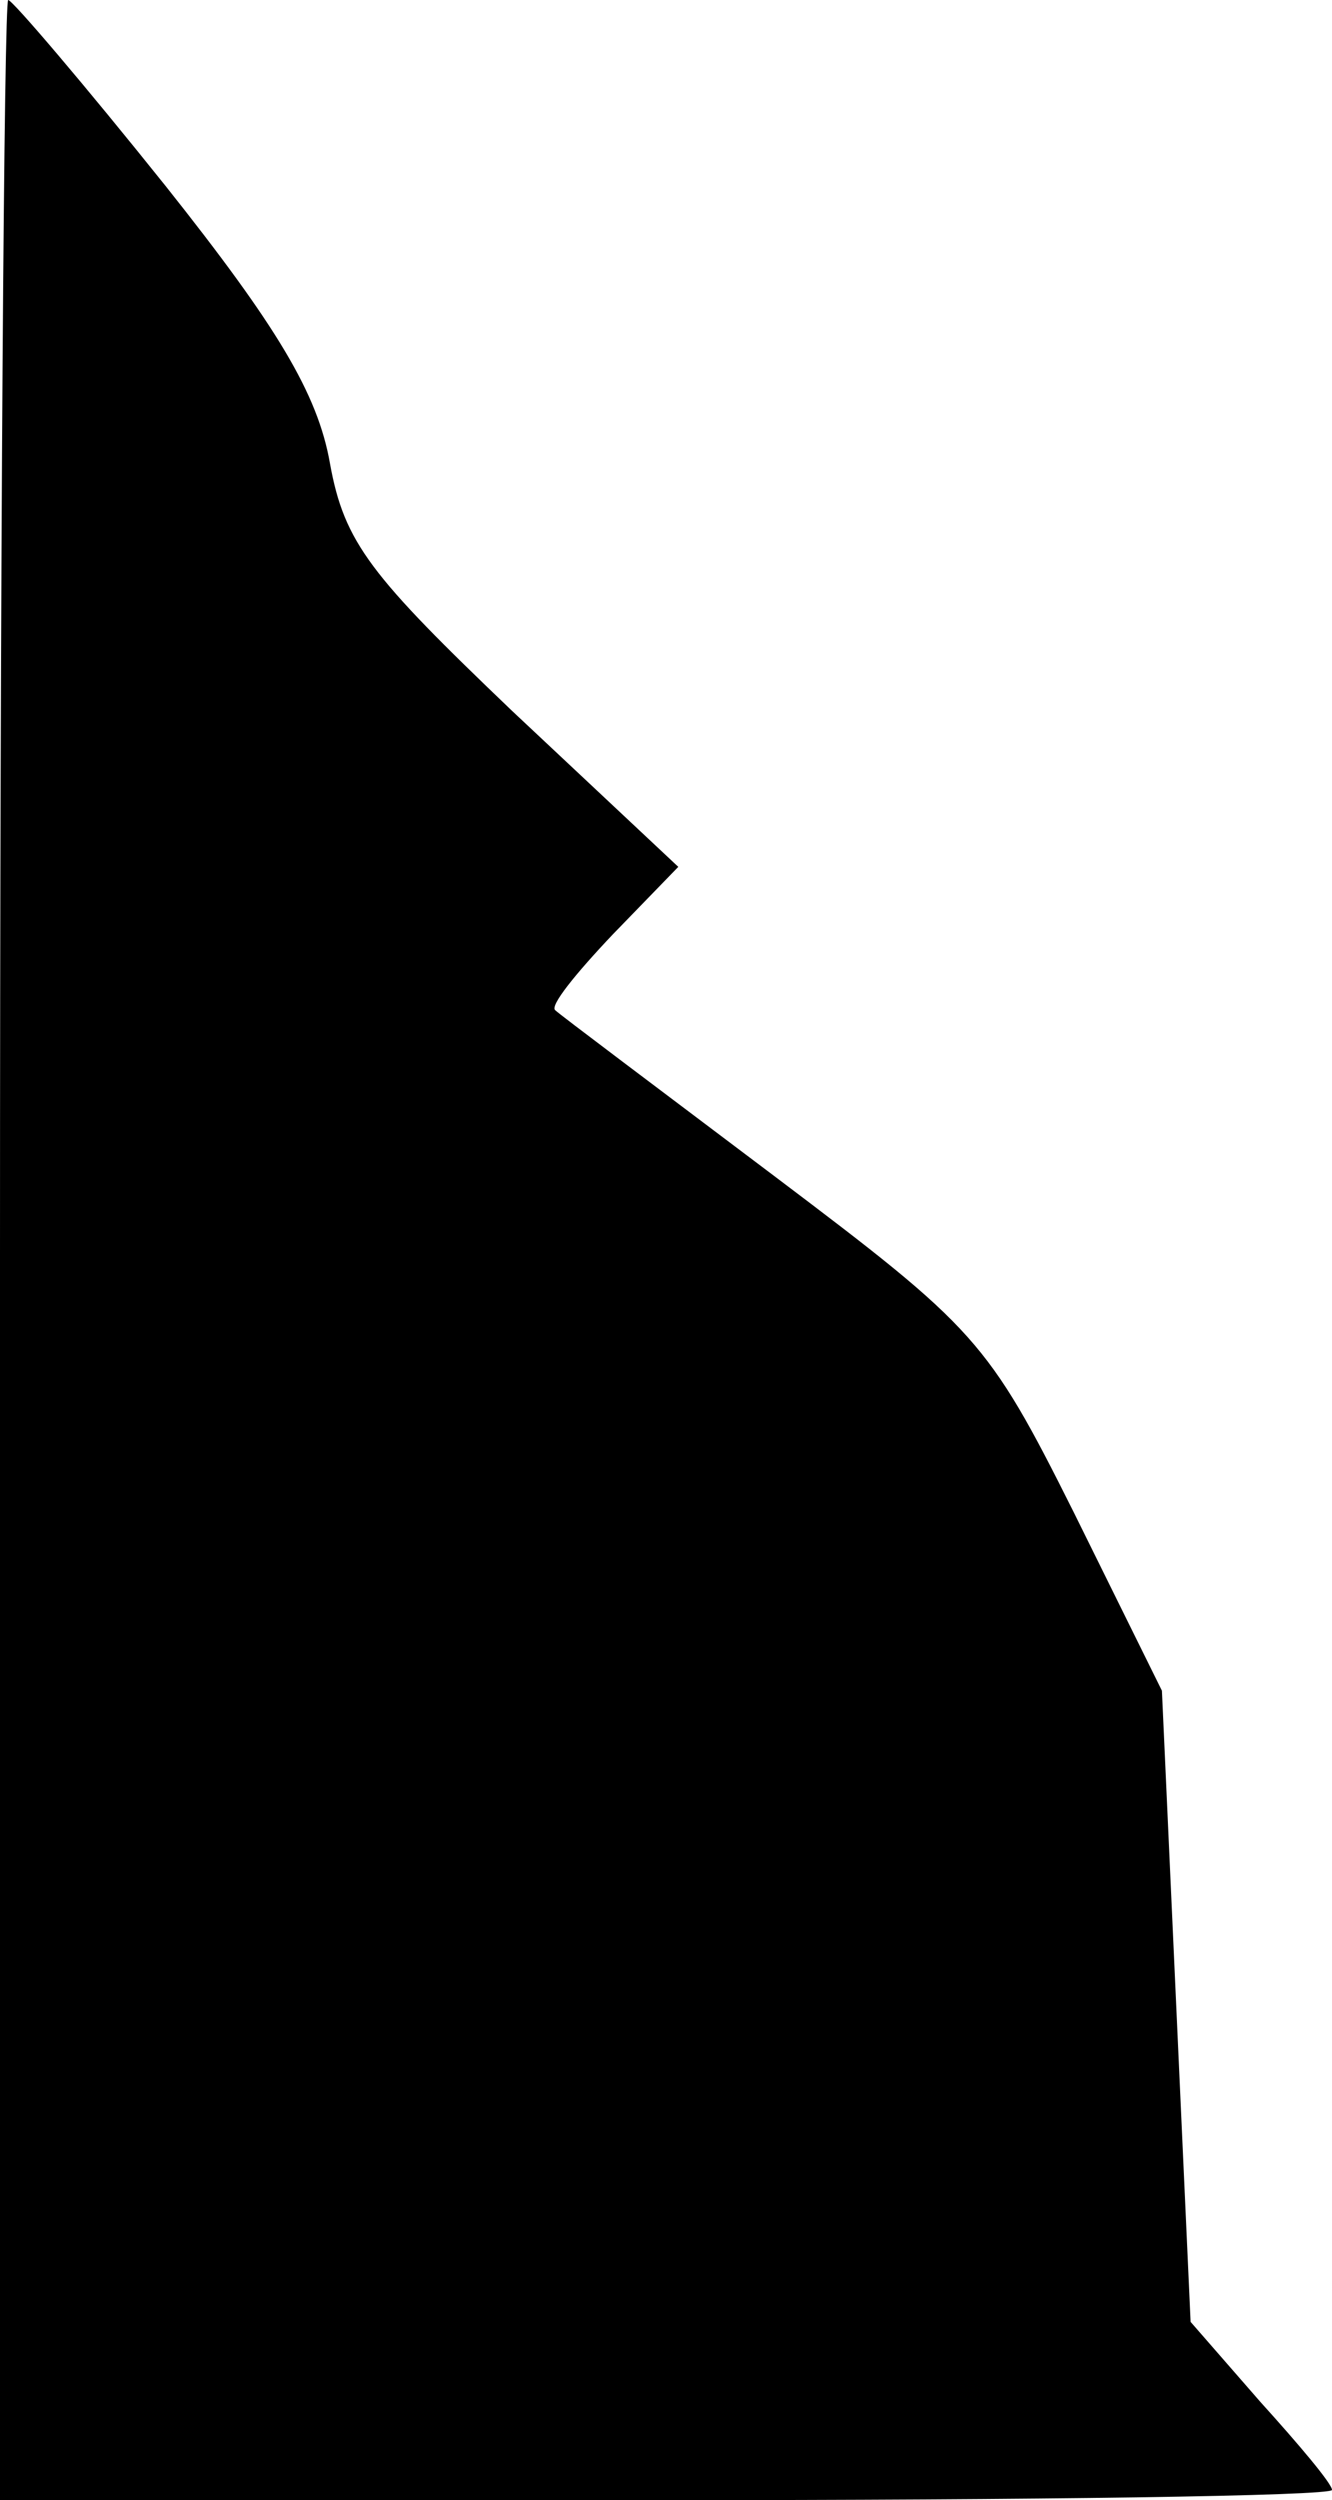 <?xml version="1.0" standalone="no"?>
<!DOCTYPE svg PUBLIC "-//W3C//DTD SVG 20010904//EN"
 "http://www.w3.org/TR/2001/REC-SVG-20010904/DTD/svg10.dtd">
<svg version="1.0" xmlns="http://www.w3.org/2000/svg"
 width="65pt" height="122pt" viewBox="0 0 65 122"
 preserveAspectRatio="xMidYMid meet">
<g transform="translate(0,122) scale(0.1,-0.1)"
fill="#000000" stroke="none">
<path fill="#000000" stroke="none" d="M0 610 l0 -610 325 0 c179 0 325 2 325
5 0 3 -16 22 -35 43 l-34 39 -7 154 -7 154 -43 87 c-42 84 -48 90 -146 164
-57 43 -105 79 -107 81 -3 2 10 18 28 37 l32 33 -81 76 c-69 66 -82 82 -89
121 -6 34 -26 67 -80 135 -40 50 -75 91 -77 91 -2 0 -4 -274 -4 -610z"/>
</g>
</svg>
